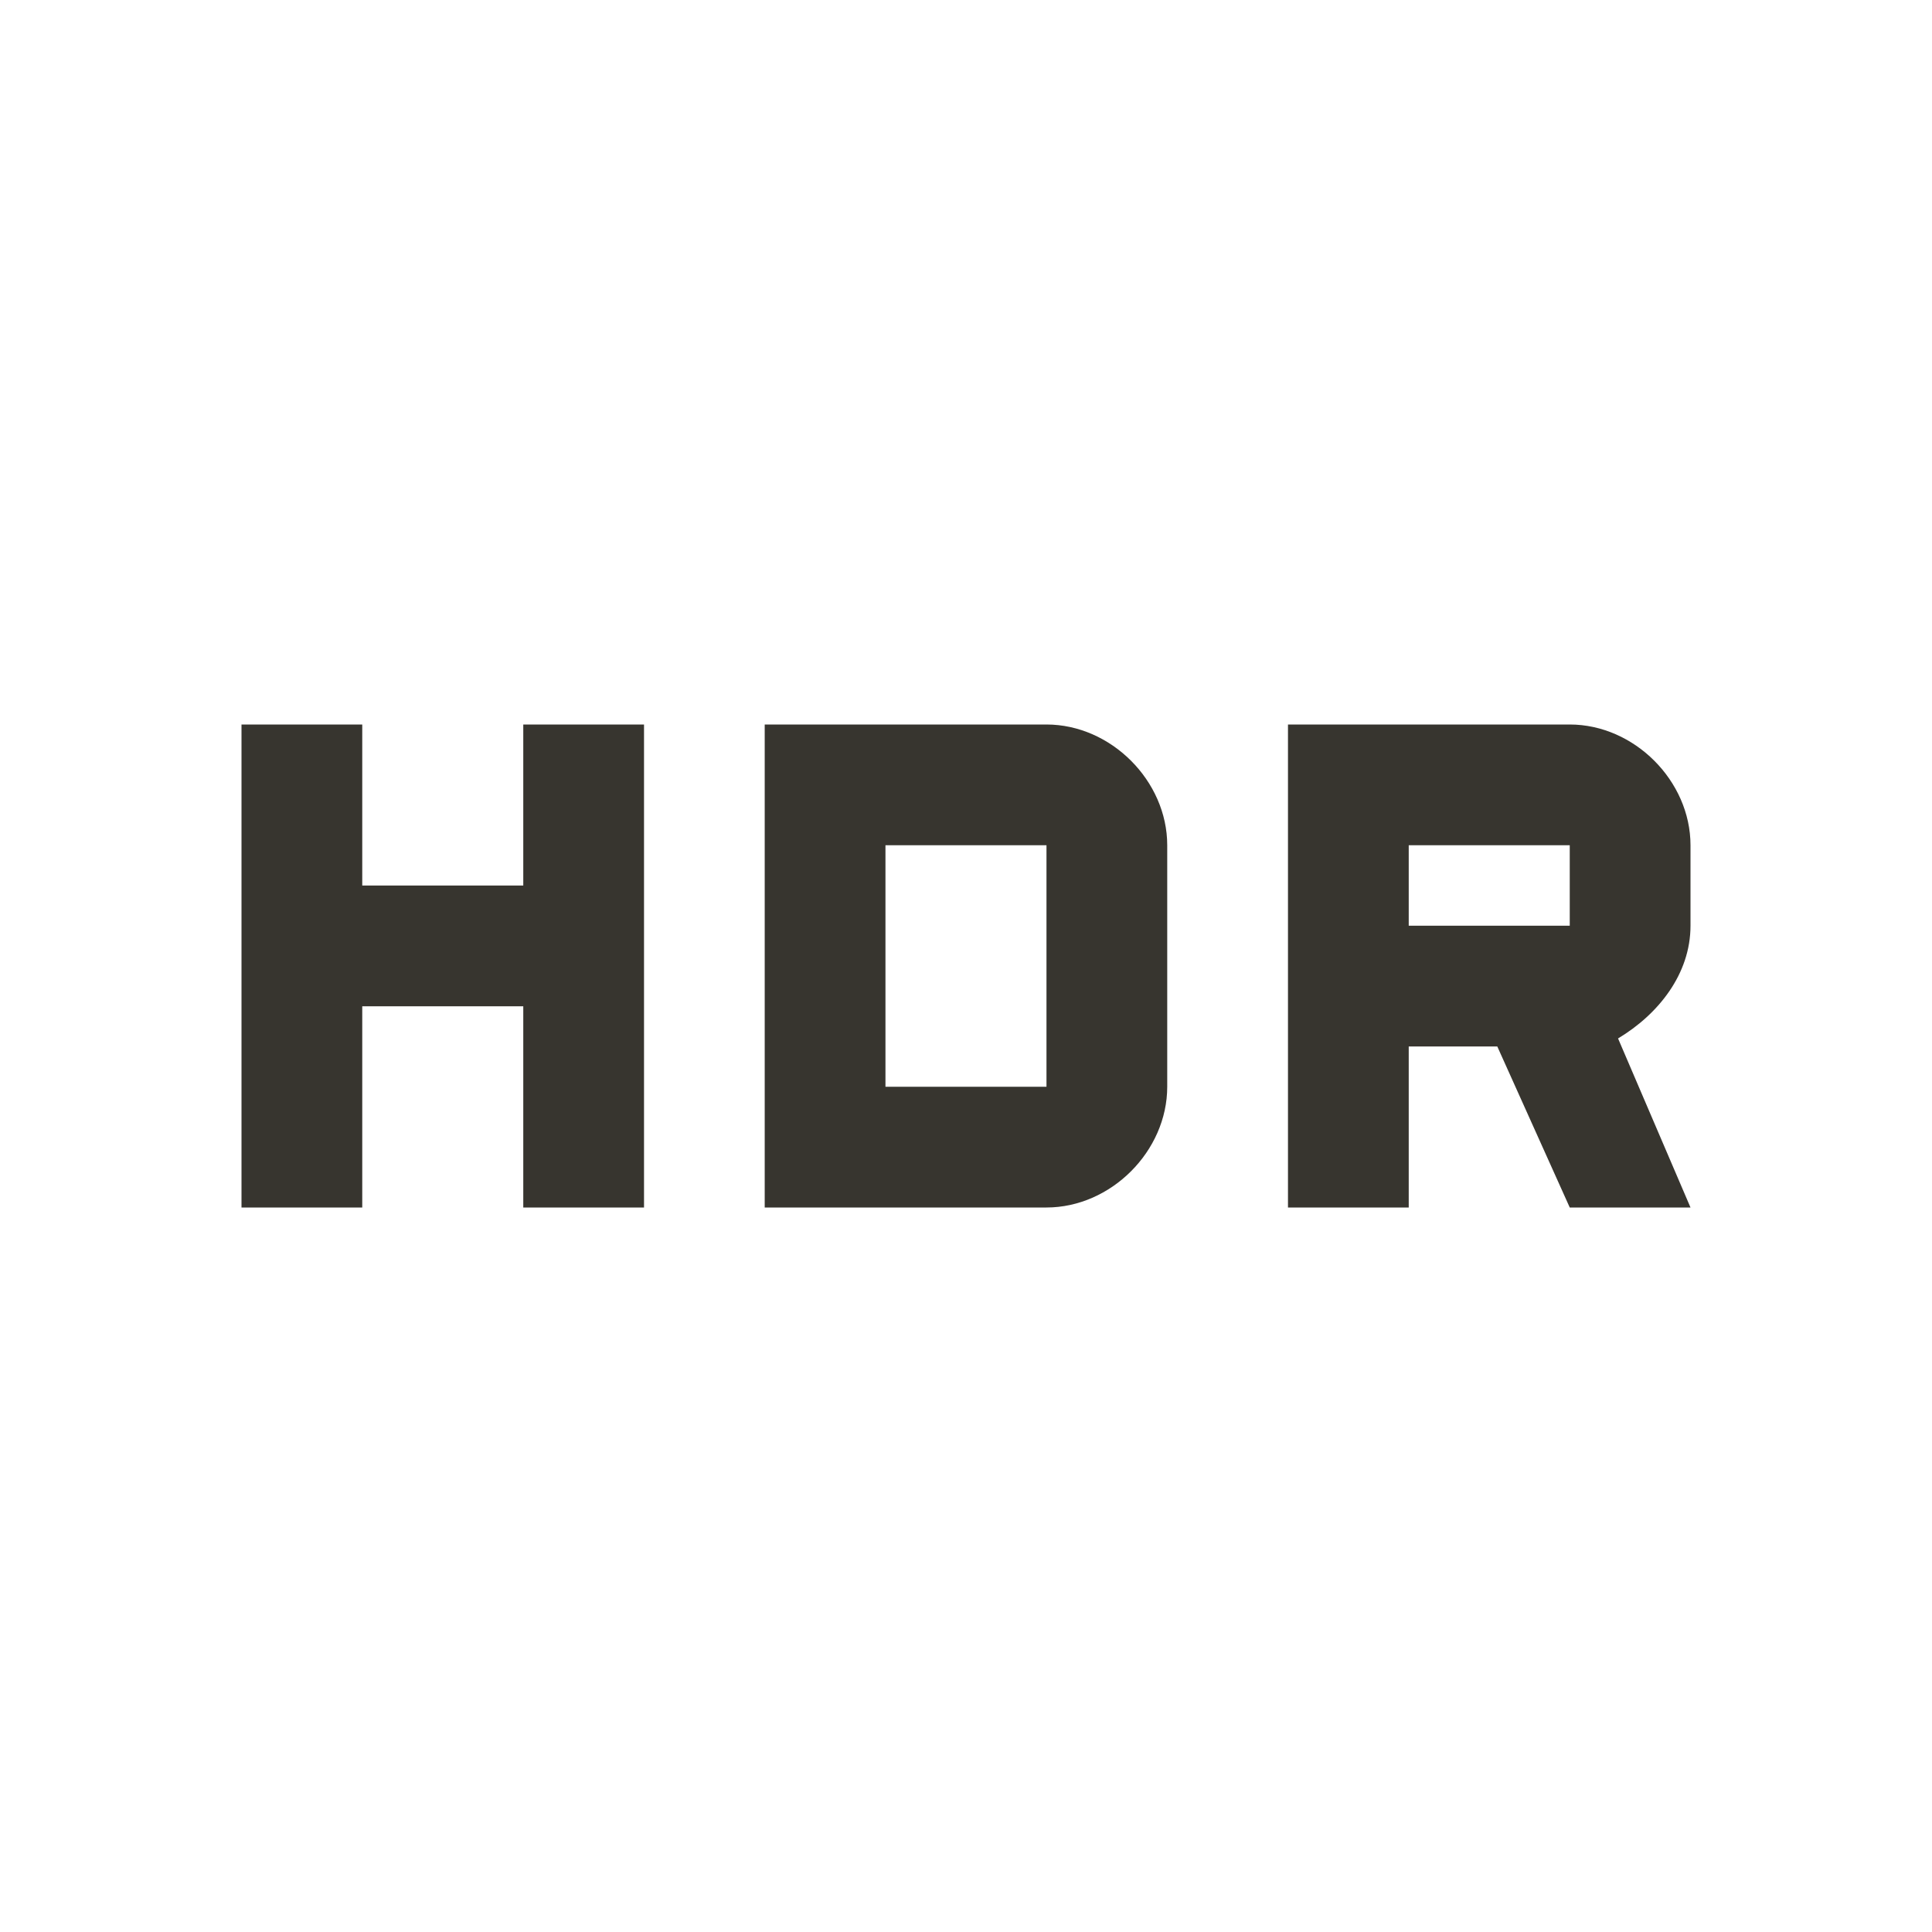<!-- Generated by IcoMoon.io -->
<svg version="1.1" xmlns="http://www.w3.org/2000/svg" width="32" height="32" viewBox="0 0 32 32">
<title>mt-hdr_on</title>
<path fill="#37352f" d="M28 15.333v-1.333c0-1.067-0.933-2-2-2h-4.667v8h2v-2.667h1.467l1.2 2.667h2l-1.2-2.8c0.667-0.4 1.2-1.067 1.2-1.867v0zM26 15.333h-2.667v-1.333h2.667v1.333zM8.667 14.667h-2.667v-2.667h-2v8h2v-3.333h2.667v3.333h2v-8h-2v2.667zM17.333 12h-4.667v8h4.667c1.067 0 2-0.933 2-2v-4c0-1.067-0.933-2-2-2v0zM17.333 18h-2.667v-4h2.667v4z"></path>
</svg>
